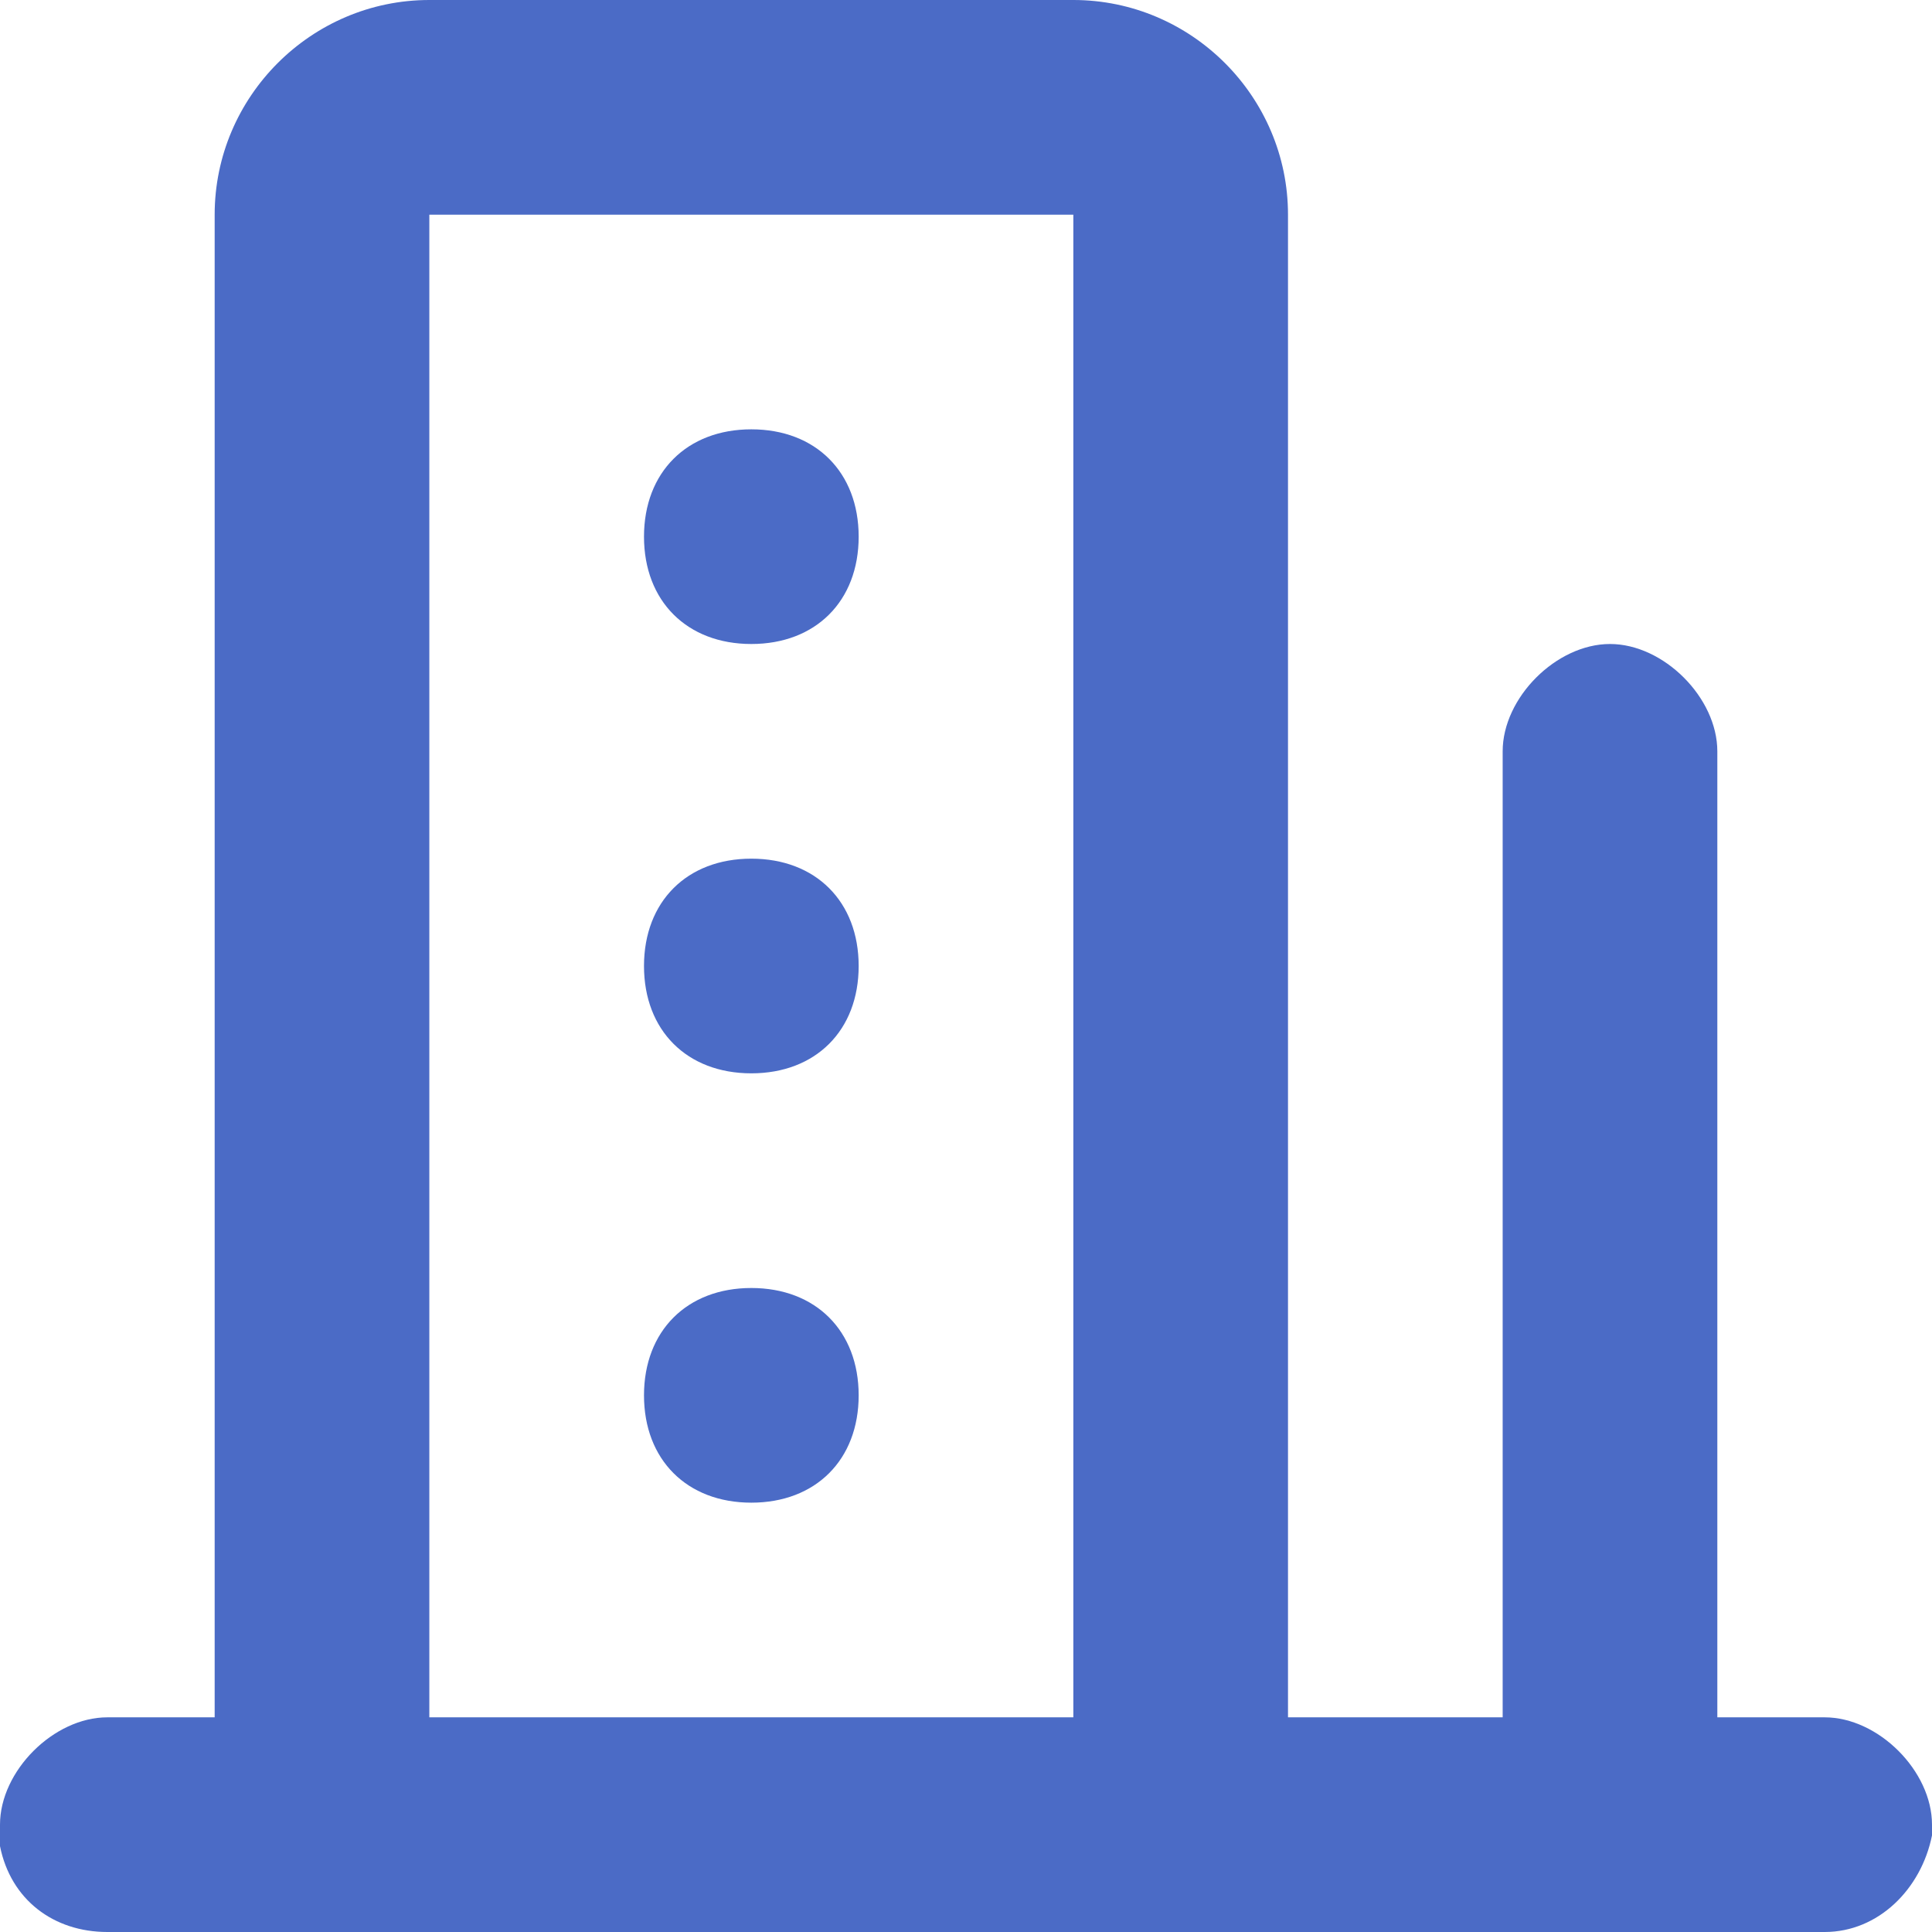 <svg t="1629258113247" class="icon" viewBox="0 0 1024 1024" version="1.1" xmlns="http://www.w3.org/2000/svg" p-id="32428" width="200" height="200"><path d="M398.222 341.333c-34.133 0-56.889-22.756-56.889-56.889s22.756-56.889 56.889-56.889 56.889 22.756 56.889 56.889-22.756 56.889-56.889 56.889zM398.222 568.889c-34.133 0-56.889-22.756-56.889-56.889s22.756-56.889 56.889-56.889 56.889 22.756 56.889 56.889-22.756 56.889-56.889 56.889zM398.222 796.444c-34.133 0-56.889-22.756-56.889-56.889s22.756-56.889 56.889-56.889 56.889 22.756 56.889 56.889-22.756 56.889-56.889 56.889z" p-id="32429" fill="#4B6BC6"></path><path d="M967.111 910.222h-56.889V398.222c0-28.444-28.444-56.889-56.889-56.889s-56.889 28.444-56.889 56.889v512h-113.778V113.778c0-62.578-51.2-113.778-113.778-113.778H227.556C164.978 0 113.778 51.2 113.778 113.778v796.444H56.889c-28.444 0-56.889 28.444-56.889 56.889v11.378c5.689 28.444 28.444 45.511 56.889 45.511h910.222c28.444 0 51.2-22.756 56.889-51.2V967.111c0-28.444-28.444-56.889-56.889-56.889z m-398.222 0H227.556V113.778h341.333v796.444z" p-id="32430" fill="#4B6BC6"></path></svg>